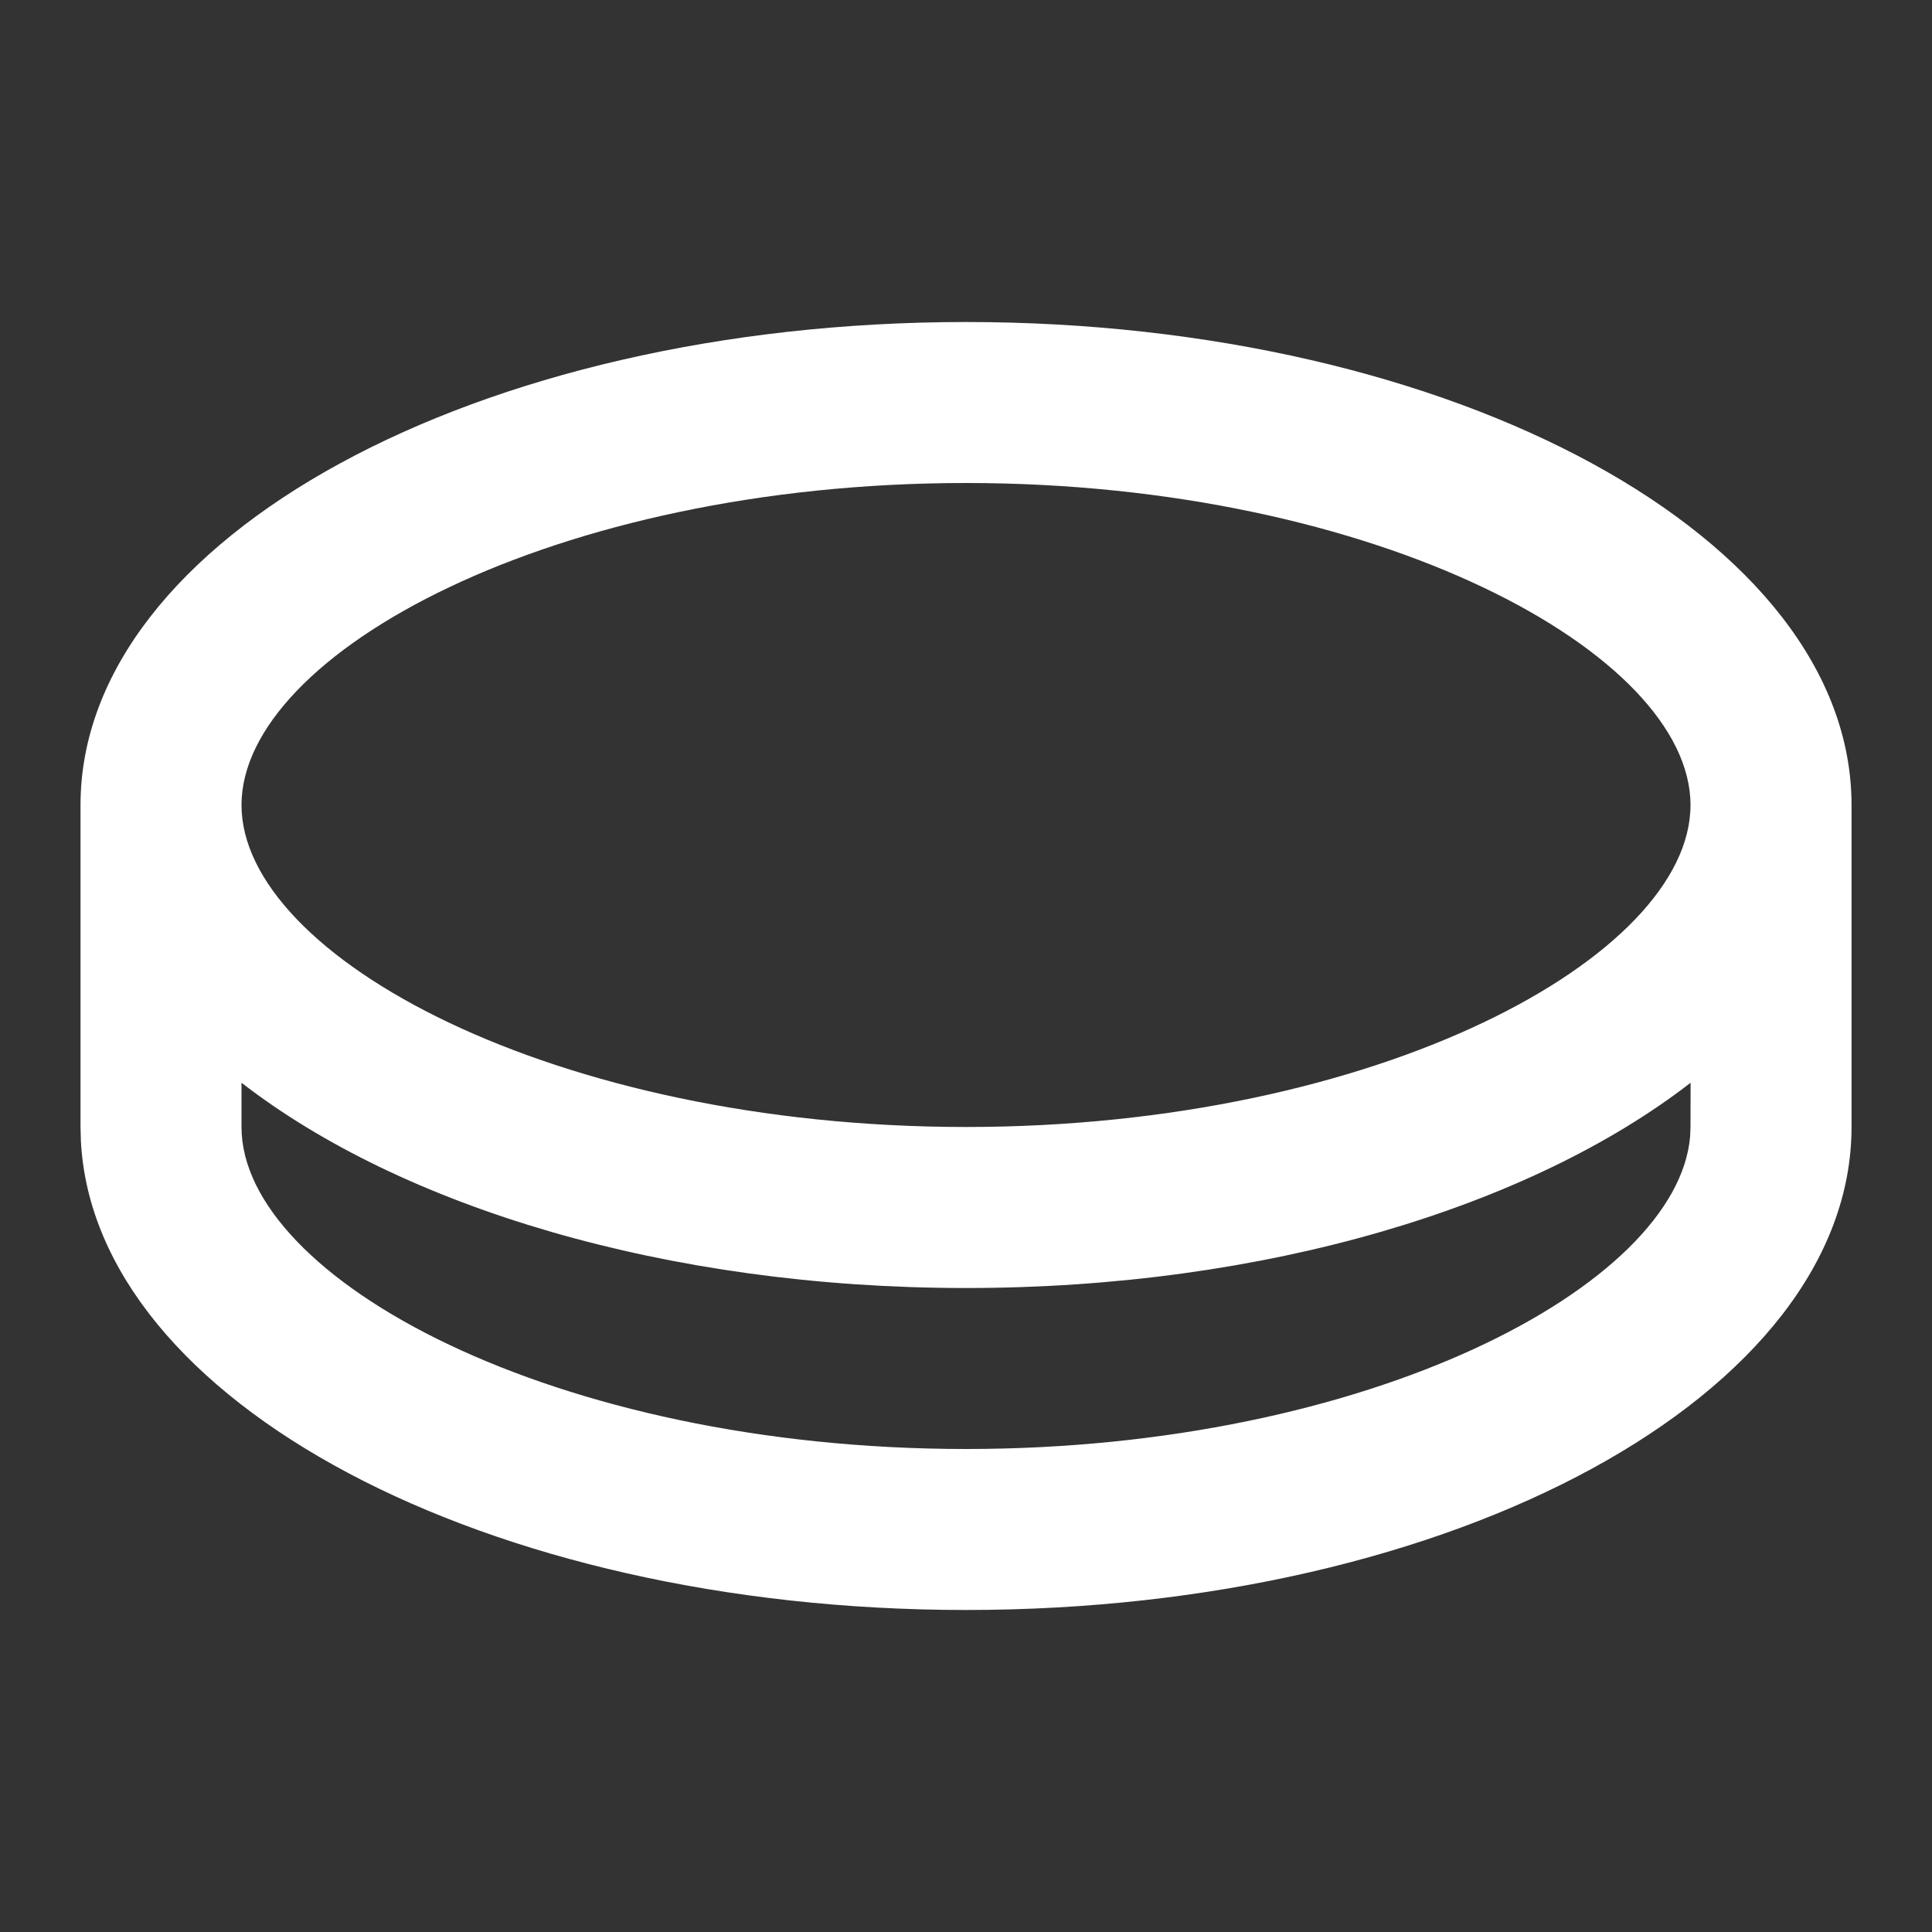 <svg width="40" height="40" viewBox="0 0 40 40" fill="none" xmlns="http://www.w3.org/2000/svg">
<rect x="0" y="0" width="40" height="40" fill="#333333" stroke="none"/>
<path d="M20 6.667C30.125 6.667 38.334 11.143 38.334 16.667V23.333C38.334 28.857 30.125 33.333 20 33.333C10.055 33.333 1.96 29.015 1.675 23.628L1.667 23.333V16.667C1.667 11.143 9.875 6.667 20 6.667ZM20 26.667C13.8 26.667 8.317 24.988 5 22.417V23.333C5 26.47 11.472 30 20 30C28.35 30 34.73 26.617 34.992 23.53L35 23.333L35.002 22.417C31.685 24.987 26.202 26.667 20 26.667ZM20 10C11.472 10 5 13.53 5 16.667C5 19.803 11.472 23.333 20 23.333C28.529 23.333 35 19.803 35 16.667C35 13.53 28.529 10 20 10Z" fill="white"/>
</svg>
